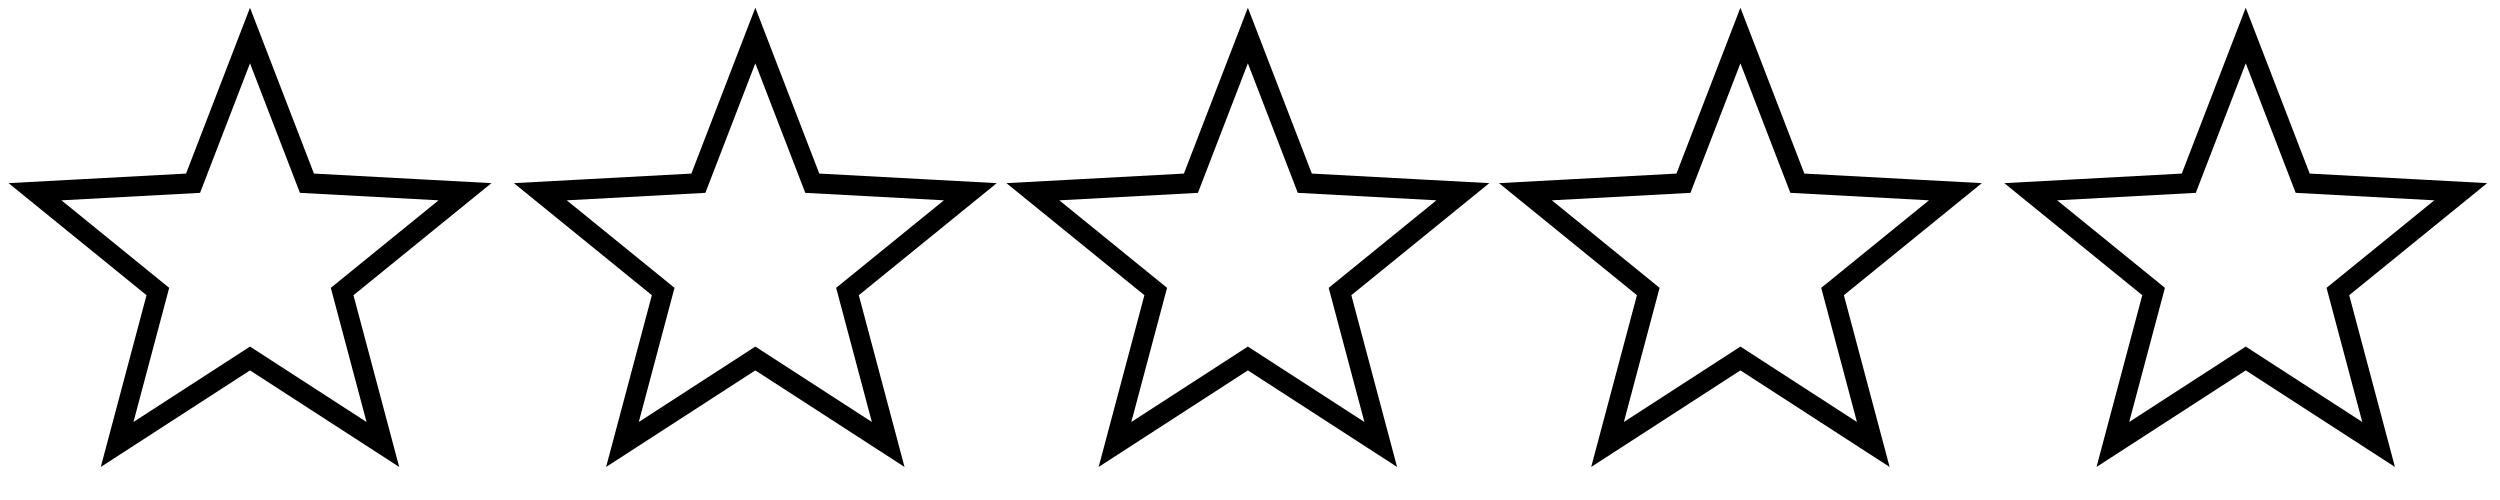 <svg width="250" height="50" xmlns="http://www.w3.org/2000/svg">

 <g>
  <title>background</title>
  <rect fill="none" id="canvas_background" height="52" width="252" y="-1" x="-1"/>
 </g>
 <g>
  <title>Layer 1</title>
  <rect id="svg_1" width="50" height="50" fill="none"/>
  <polygon id="svg_2" stroke-width="2" stroke-miterlimit="10" stroke="#000000" points="25,3.553 30.695,18.321 46.5,19.173   34.214,29.152 38.287,44.447 25,35.848 11.712,44.447 15.786,29.152 3.5,19.173 19.305,18.321 " fill="none"/>
  <rect x="50.533" y="0" id="svg_5" width="50" height="50" fill="none"/>
  <polygon id="svg_6" stroke-width="2" stroke-miterlimit="10" stroke="#000000" points="75.533,3.553 81.228,18.321 97.033,19.173 84.747,29.152 88.82,44.447 75.533,35.848 62.245,44.447 66.319,29.152 54.033,19.173 69.838,18.321 " fill="none"/>
  <rect x="149.041" y="0" id="svg_7" width="50" height="50" fill="none"/>
  <polygon id="svg_8" stroke-width="2" stroke-miterlimit="10" stroke="#000000" points="174.041,3.553 179.736,18.321 195.541,19.173 183.255,29.152 187.328,44.447 174.041,35.848 160.753,44.447 164.827,29.152 152.541,19.173 168.346,18.321 " fill="none"/>
  <rect x="199.574" y="0" id="svg_9" width="50" height="50" fill="none"/>
  <polygon id="svg_10" stroke-width="2" stroke-miterlimit="10" stroke="#000000" points="224.574,3.553 230.269,18.321 246.074,19.173 233.788,29.152 237.861,44.447 224.574,35.848 211.286,44.447 215.36,29.152 203.074,19.173 218.879,18.321 " fill="none"/>
  <rect x="99.787" y="0" id="svg_11" width="50" height="50" fill="none"/>
  <polygon id="svg_12" stroke-width="2" stroke-miterlimit="10" stroke="#000000" points="124.787,3.553 130.482,18.321 146.287,19.173 134.001,29.152 138.074,44.447 124.787,35.848 111.499,44.447 115.573,29.152 103.287,19.173 119.092,18.321 " fill="none"/>
 </g>
</svg>